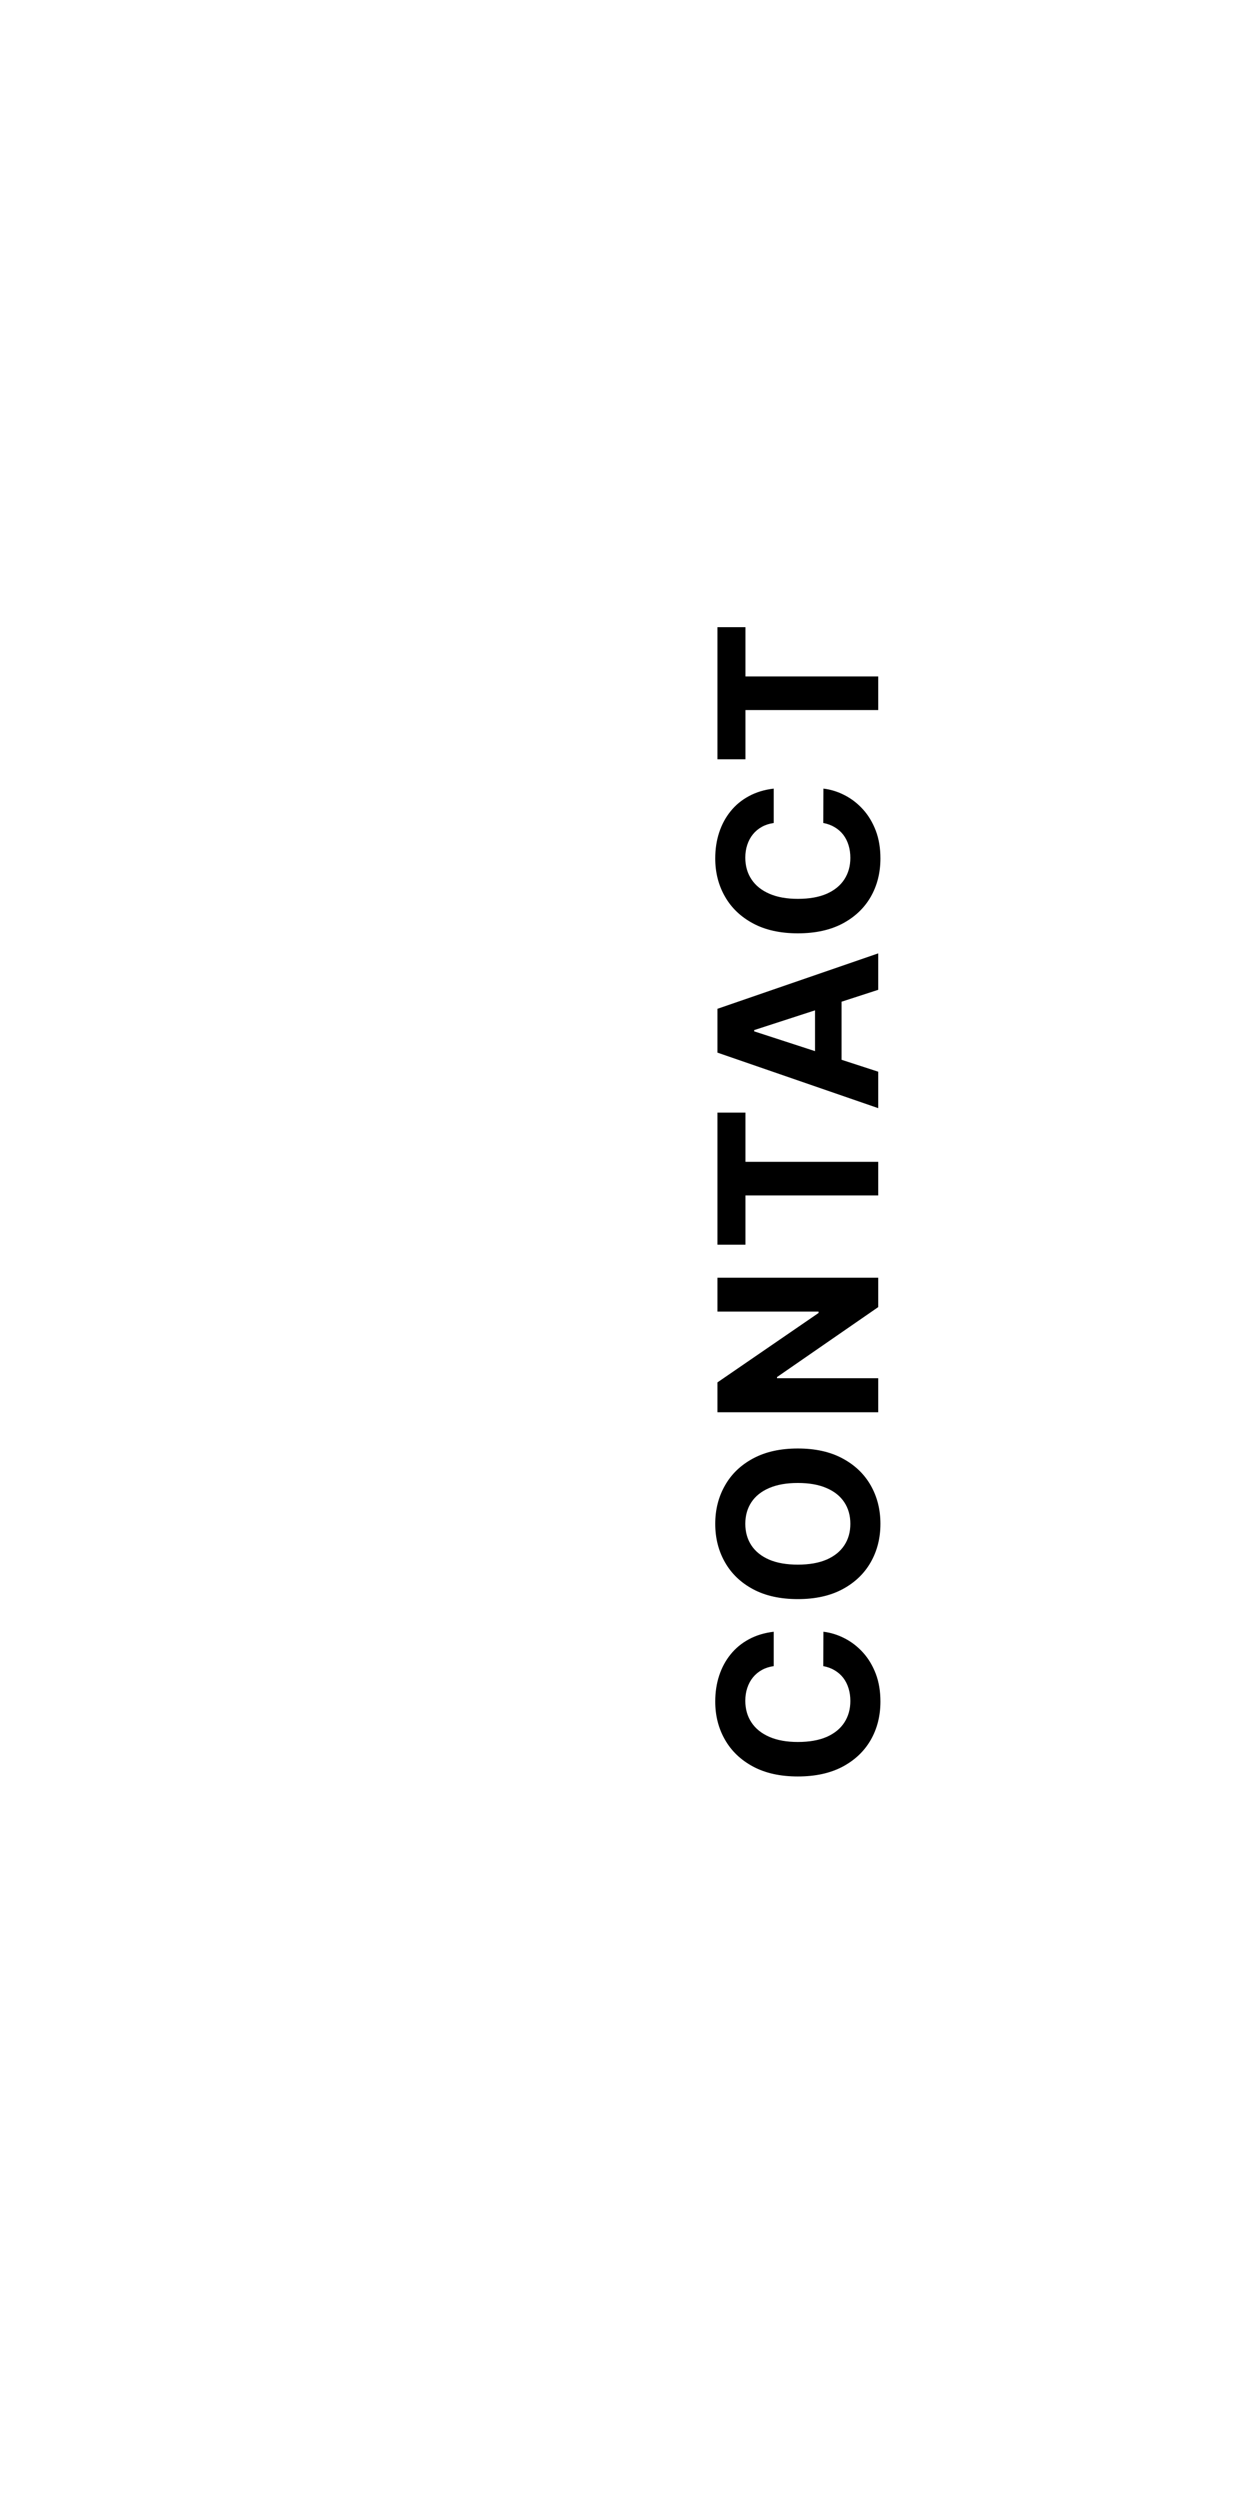 <svg width="205" height="407" viewBox="0 0 205 407" fill="none" xmlns="http://www.w3.org/2000/svg">
<g filter="url(#filter0_d_13_5)">
<path d="M174 355.165C103.634 338.72 51 272.4 51 193.083C51 113.766 103.634 47.445 174 31V355.165Z" fill="white"/>
</g>
<path d="M125.984 265.624V271.223C125.26 271.325 124.616 271.534 124.054 271.849C123.483 272.165 122.997 272.57 122.597 273.064C122.196 273.558 121.889 274.129 121.676 274.777C121.463 275.416 121.357 276.111 121.357 276.861C121.357 278.216 121.693 279.396 122.366 280.402C123.031 281.408 124.003 282.187 125.281 282.741C126.551 283.295 128.094 283.572 129.909 283.572C131.776 283.572 133.344 283.295 134.614 282.741C135.884 282.179 136.842 281.395 137.49 280.389C138.138 279.384 138.462 278.22 138.462 276.899C138.462 276.158 138.364 275.472 138.168 274.841C137.972 274.202 137.686 273.635 137.311 273.141C136.928 272.646 136.463 272.237 135.918 271.913C135.372 271.581 134.75 271.351 134.051 271.223L134.077 265.624C135.278 265.768 136.437 266.131 137.554 266.71C138.662 267.281 139.655 268.053 140.533 269.024C141.402 269.987 142.092 271.138 142.604 272.476C143.107 273.805 143.358 275.31 143.358 276.989C143.358 279.324 142.83 281.412 141.773 283.253C140.716 285.085 139.186 286.534 137.183 287.599C135.18 288.656 132.756 289.185 129.909 289.185C127.054 289.185 124.625 288.648 122.622 287.574C120.619 286.5 119.094 285.043 118.045 283.202C116.989 281.361 116.46 279.29 116.46 276.989C116.46 275.472 116.673 274.065 117.099 272.77C117.526 271.466 118.148 270.311 118.966 269.305C119.776 268.3 120.768 267.482 121.945 266.851C123.121 266.212 124.467 265.803 125.984 265.624ZM129.909 235.794C132.764 235.794 135.193 236.336 137.196 237.418C139.199 238.492 140.729 239.958 141.786 241.816C142.834 243.665 143.358 245.745 143.358 248.054C143.358 250.381 142.83 252.469 141.773 254.319C140.716 256.168 139.186 257.63 137.183 258.704C135.18 259.777 132.756 260.314 129.909 260.314C127.054 260.314 124.625 259.777 122.622 258.704C120.619 257.63 119.094 256.168 118.045 254.319C116.989 252.469 116.46 250.381 116.46 248.054C116.46 245.745 116.989 243.665 118.045 241.816C119.094 239.958 120.619 238.492 122.622 237.418C124.625 236.336 127.054 235.794 129.909 235.794ZM129.909 241.407C128.06 241.407 126.5 241.684 125.23 242.238C123.96 242.783 122.997 243.554 122.341 244.552C121.685 245.549 121.357 246.716 121.357 248.054C121.357 249.392 121.685 250.56 122.341 251.557C122.997 252.554 123.96 253.33 125.23 253.884C126.5 254.429 128.06 254.702 129.909 254.702C131.759 254.702 133.318 254.429 134.588 253.884C135.858 253.33 136.821 252.554 137.477 251.557C138.134 250.56 138.462 249.392 138.462 248.054C138.462 246.716 138.134 245.549 137.477 244.552C136.821 243.554 135.858 242.783 134.588 242.238C133.318 241.684 131.759 241.407 129.909 241.407ZM116.818 207.995H143V212.776L126.521 224.167V224.358H143V229.894H116.818V225.036L133.284 213.735V213.505H116.818V207.995ZM121.382 202.618H116.818V181.116H121.382V189.131H143V194.603H121.382V202.618ZM143 174.461V180.393L116.818 171.354V164.221L143 155.195V161.127L122.801 167.685V167.89L143 174.461ZM132.709 174.832V160.82H137.03V174.832H132.709ZM125.984 128.374V133.973C125.26 134.075 124.616 134.284 124.054 134.599C123.483 134.915 122.997 135.32 122.597 135.814C122.196 136.308 121.889 136.879 121.676 137.527C121.463 138.166 121.357 138.861 121.357 139.611C121.357 140.966 121.693 142.146 122.366 143.152C123.031 144.158 124.003 144.938 125.281 145.491C126.551 146.045 128.094 146.322 129.909 146.322C131.776 146.322 133.344 146.045 134.614 145.491C135.884 144.929 136.842 144.145 137.49 143.139C138.138 142.134 138.462 140.97 138.462 139.649C138.462 138.908 138.364 138.222 138.168 137.591C137.972 136.952 137.686 136.385 137.311 135.891C136.928 135.396 136.463 134.987 135.918 134.663C135.372 134.331 134.75 134.101 134.051 133.973L134.077 128.374C135.278 128.518 136.437 128.881 137.554 129.46C138.662 130.031 139.655 130.803 140.533 131.774C141.402 132.737 142.092 133.888 142.604 135.226C143.107 136.555 143.358 138.06 143.358 139.739C143.358 142.074 142.83 144.162 141.773 146.003C140.716 147.835 139.186 149.284 137.183 150.349C135.18 151.406 132.756 151.935 129.909 151.935C127.054 151.935 124.625 151.398 122.622 150.324C120.619 149.25 119.094 147.793 118.045 145.952C116.989 144.111 116.46 142.04 116.46 139.739C116.46 138.222 116.673 136.815 117.099 135.52C117.526 134.216 118.148 133.061 118.966 132.055C119.776 131.05 120.768 130.232 121.945 129.601C123.121 128.962 124.467 128.553 125.984 128.374ZM121.382 123.601H116.818V102.098H121.382V110.114H143V115.586H121.382V123.601Z" fill="black"/>
<defs>
<filter id="filter0_d_13_5" x="0" y="0" width="205" height="406.165" filterUnits="userSpaceOnUse" color-interpolation-filters="sRGB">
<feFlood flood-opacity="0" result="BackgroundImageFix"/>
<feColorMatrix in="SourceAlpha" type="matrix" values="0 0 0 0 0 0 0 0 0 0 0 0 0 0 0 0 0 0 127 0" result="hardAlpha"/>
<feMorphology radius="1" operator="dilate" in="SourceAlpha" result="effect1_dropShadow_13_5"/>
<feOffset dx="-10" dy="10"/>
<feGaussianBlur stdDeviation="20"/>
<feComposite in2="hardAlpha" operator="out"/>
<feColorMatrix type="matrix" values="0 0 0 0 0 0 0 0 0 0 0 0 0 0 0 0 0 0 0.38 0"/>
<feBlend mode="normal" in2="BackgroundImageFix" result="effect1_dropShadow_13_5"/>
<feBlend mode="normal" in="SourceGraphic" in2="effect1_dropShadow_13_5" result="shape"/>
</filter>
</defs>
</svg>
